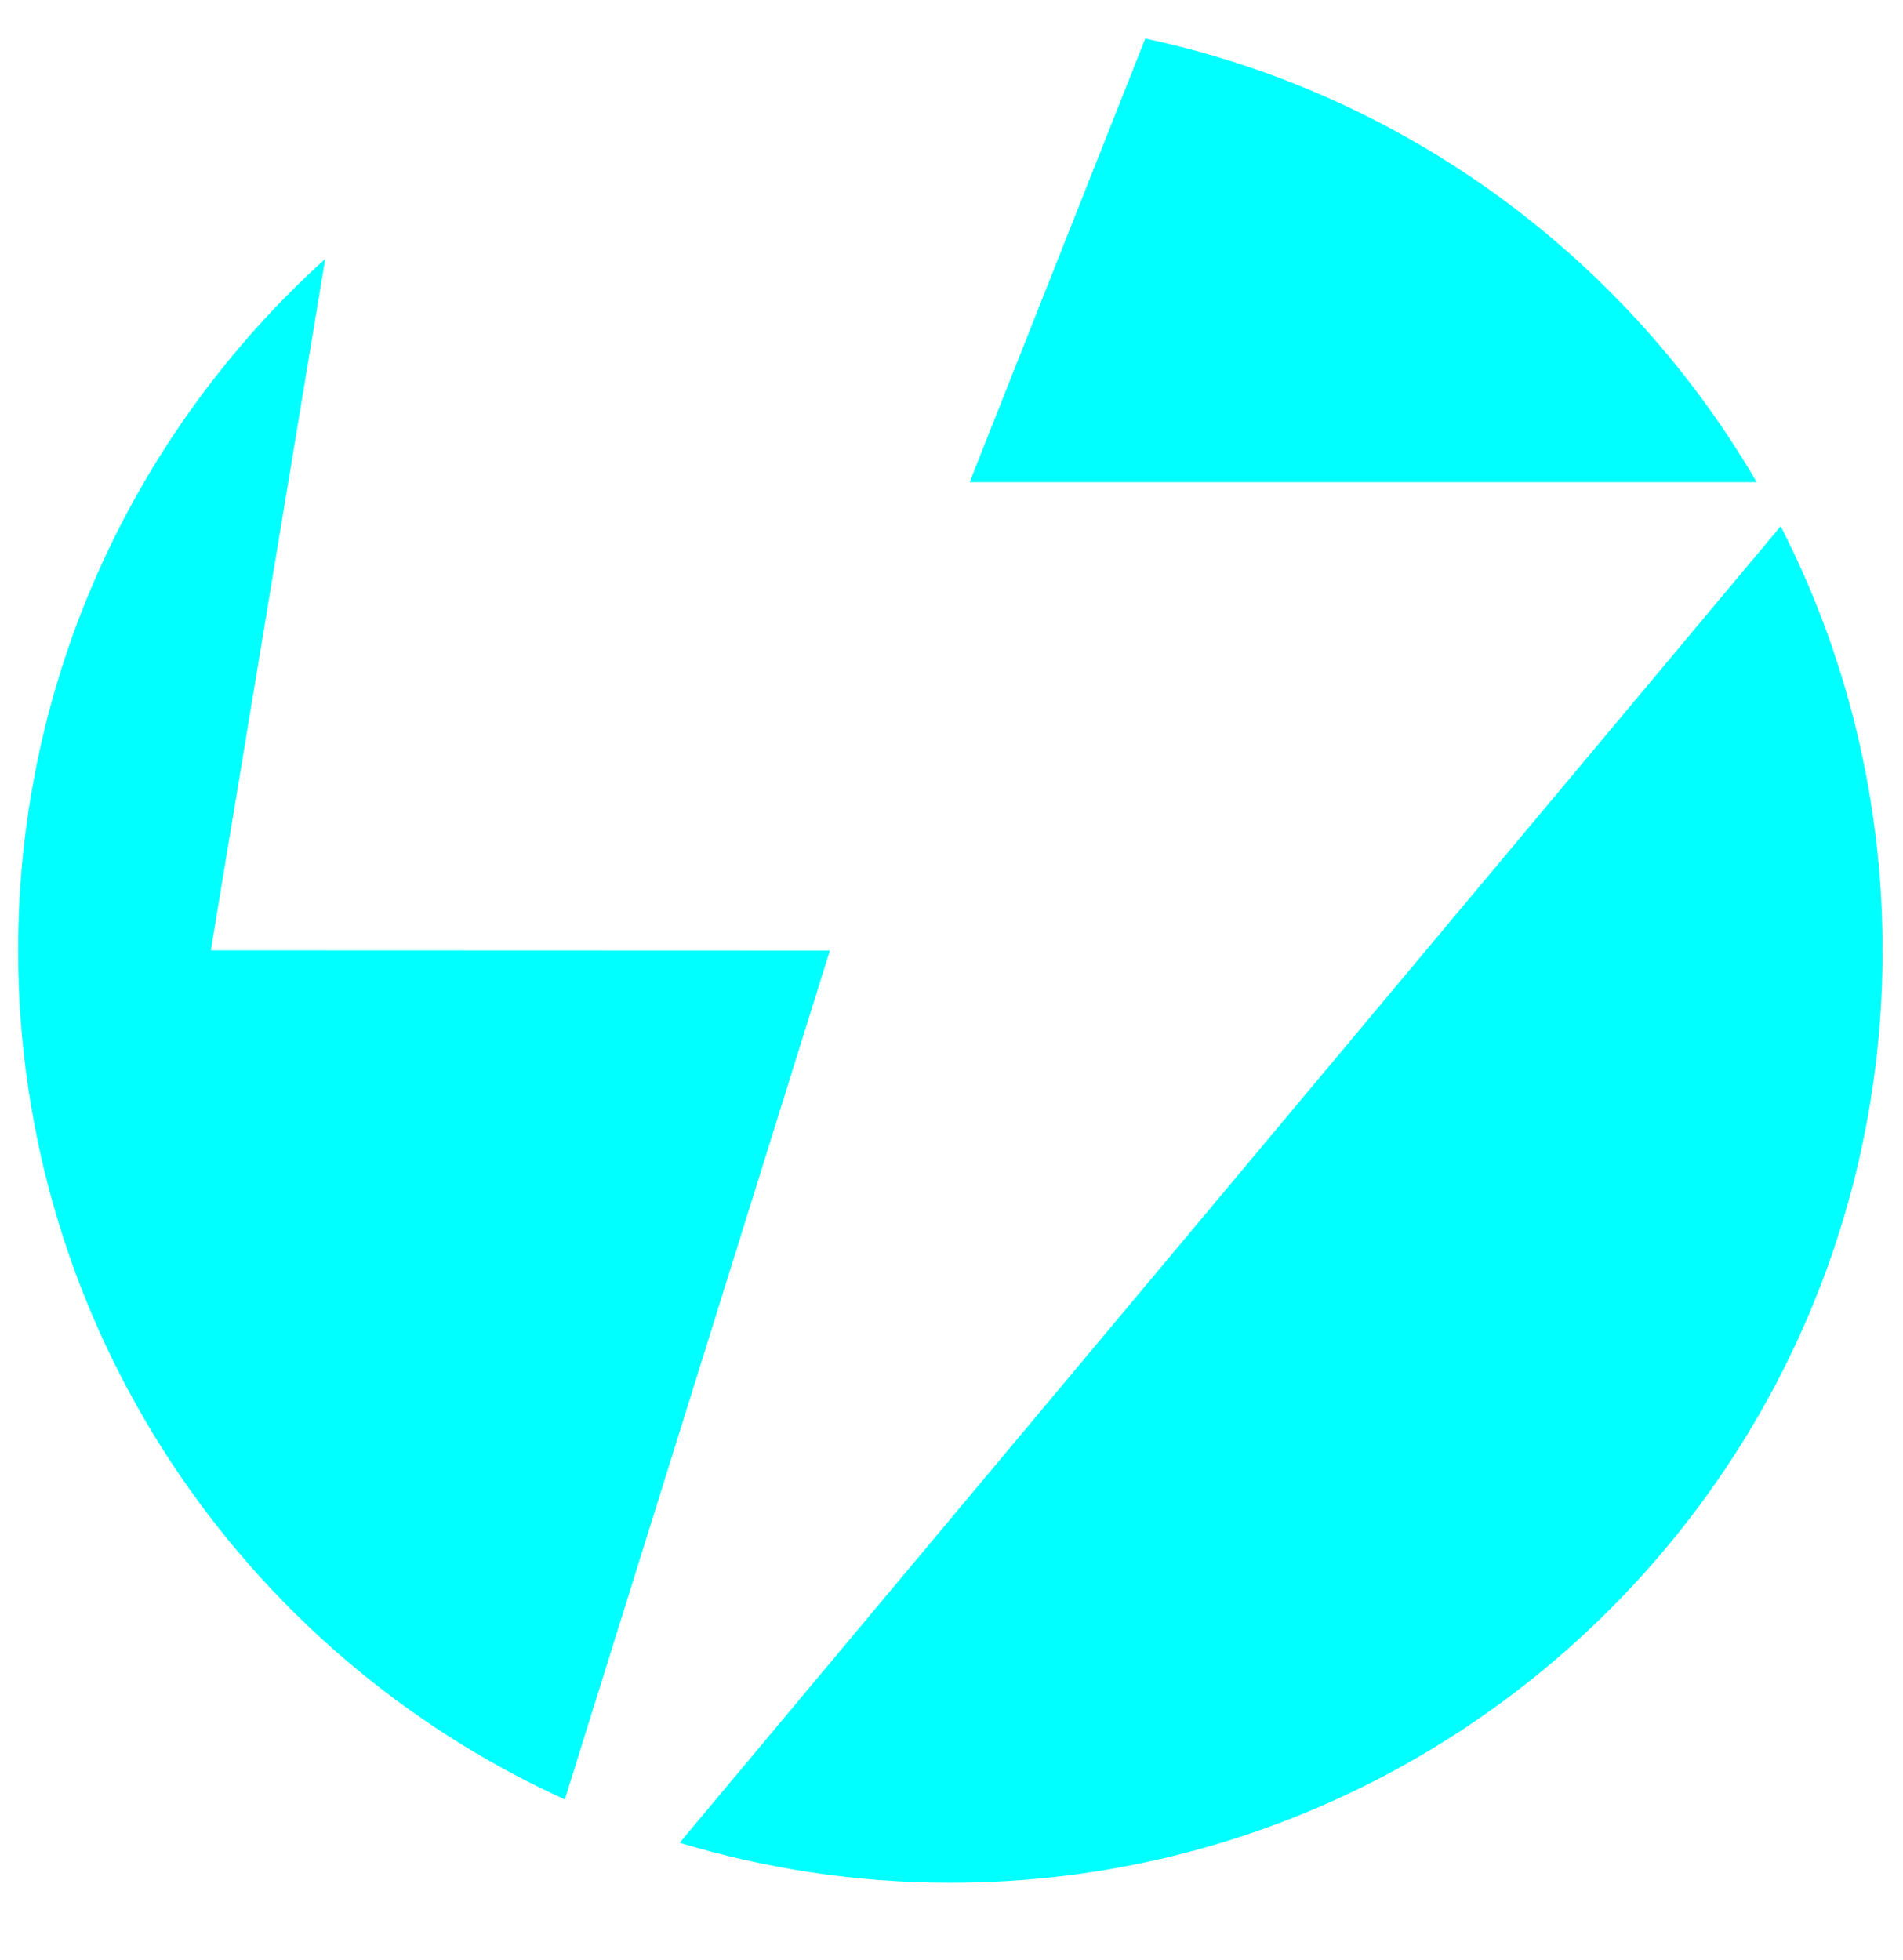 <?xml version="1.0" encoding="utf-8"?>
<!-- Generator: Adobe Illustrator 24.0.1, SVG Export Plug-In . SVG Version: 6.00 Build 0)  -->
<svg version="1.1" id="thunder-symbol" xmlns="http://www.w3.org/2000/svg" xmlns:xlink="http://www.w3.org/1999/xlink" x="0px" y="0px"
	 viewBox="0 0 838.6 863.7" enable-background="new 0 0 934 934" xml:space="preserve">
    <path class="flash-one"  fill="transparent" d="M829.3 418.6c0 226.7-183.8 410.6-410.5 410.6S8.2 645.4 8.2 418.6 192 8.1 418.7 8.1s410.6 183.8 410.6 410.5z"/>
    <g>
      <path class="symbol-background"  fill="#0FF" d="M774.2 212.6C716.8 114 619.7 41.5 504.7 17l-77.4 195.5h346.9zM92.9 418.8l50.4-304.7C60.2 189.3 8 298 8 418.8 8 585.1 106.8 728.4 248.9 793l116.8-374.1-272.8-.1zM784.7 231.9L299.5 812.1c37.8 11.4 77.8 17.6 119.3 17.6 226.9 0 410.8-183.9 410.8-410.8 0-67.4-16.2-130.9-44.9-187z"/>
    </g>
</svg>


